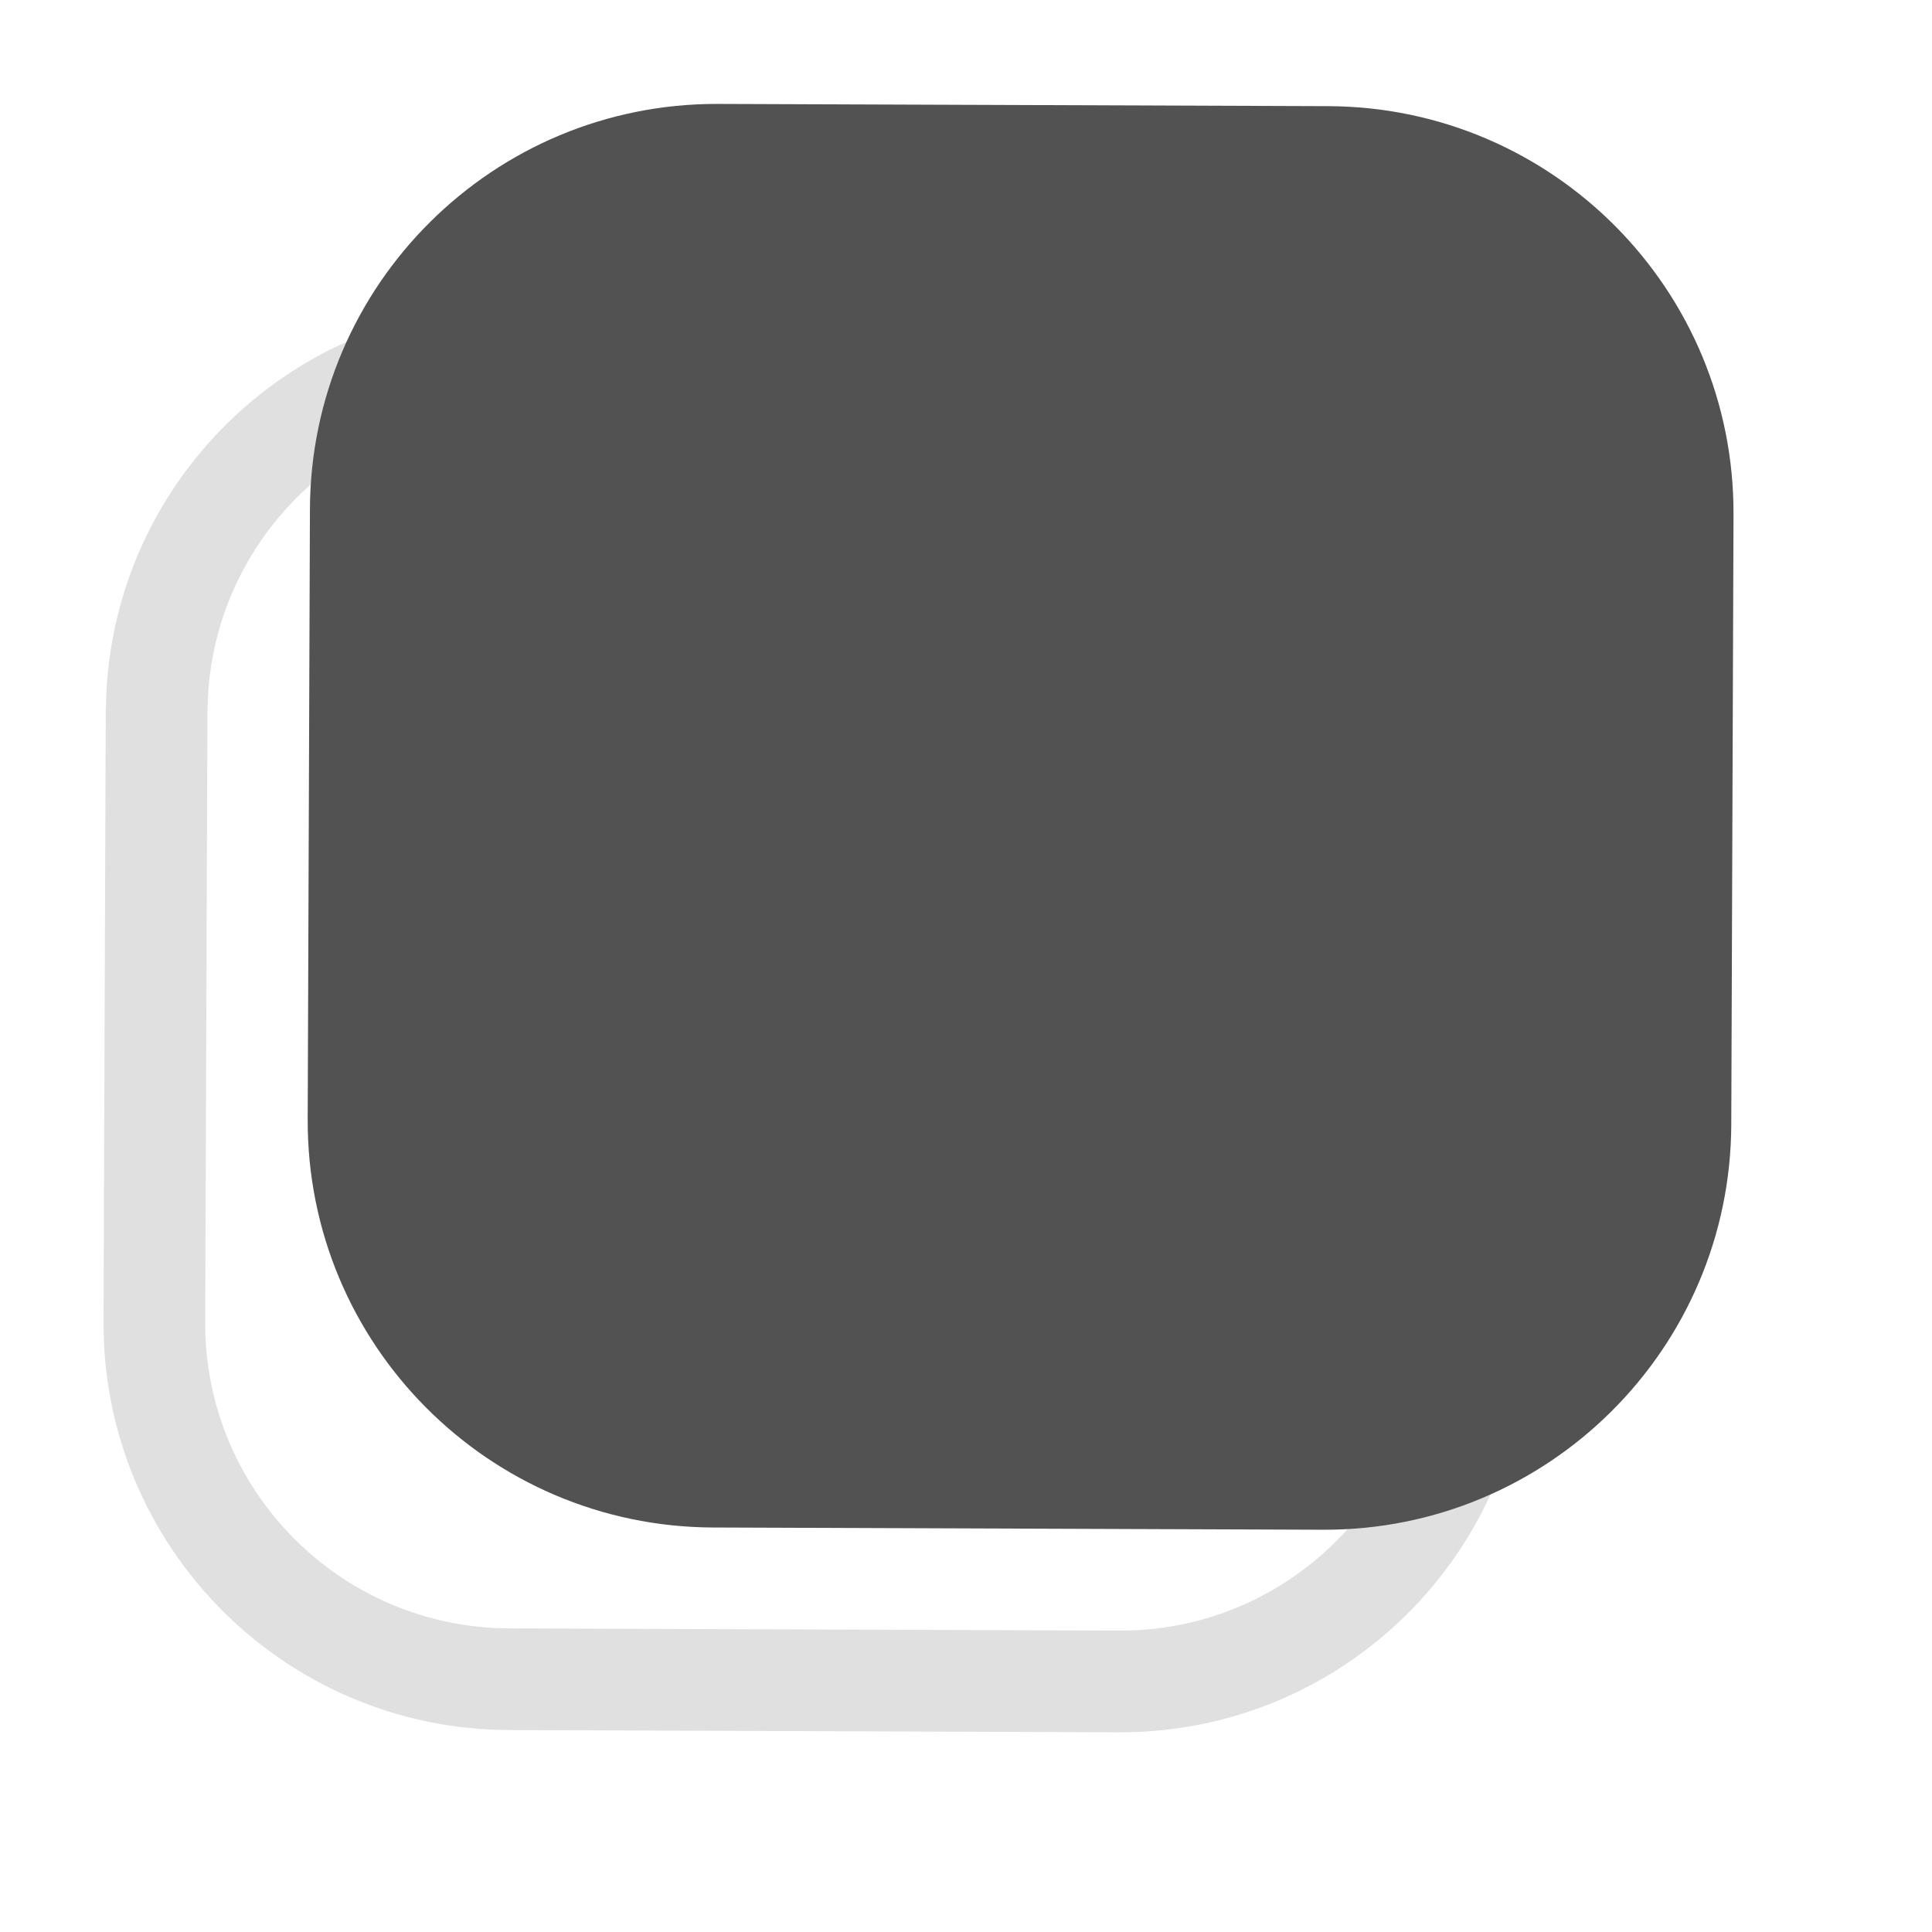 <svg width="19" height="19" viewBox="0 0 19 19" fill="none" xmlns="http://www.w3.org/2000/svg">
<path d="M5.053 3.515L11.053 3.536C12.986 3.543 14.547 5.116 14.54 7.049L14.518 13.049C14.511 14.982 12.939 16.543 11.006 16.536L5.006 16.514C3.073 16.507 1.511 14.935 1.518 13.002L1.54 7.002L1.546 6.822C1.643 5.032 3.083 3.603 4.873 3.519L5.053 3.515Z" stroke="#E0E0E0"/>
<path d="M3.048 5.008C3.056 2.799 4.853 1.014 7.062 1.022L13.062 1.044C15.272 1.052 17.056 2.849 17.048 5.059L17.026 11.059C17.018 13.268 15.221 15.052 13.012 15.044L7.012 15.022C4.803 15.014 3.018 13.217 3.026 11.008L3.048 5.008Z" fill="#525252"/>
</svg>
